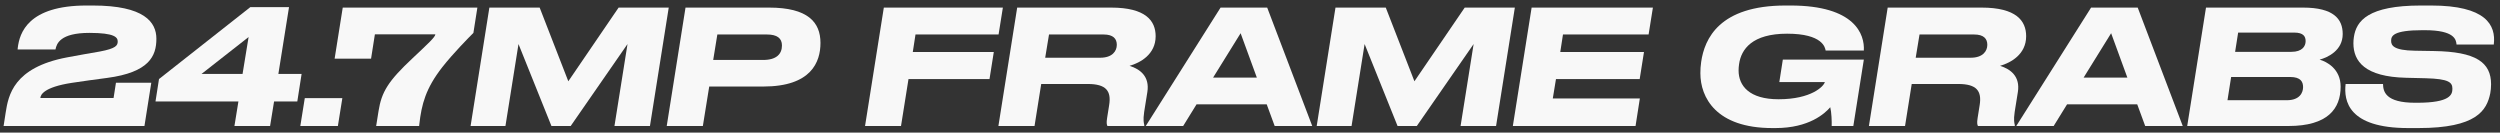 <svg width="377" height="20" viewBox="0 0 377 20" fill="none" xmlns="http://www.w3.org/2000/svg">
<rect x="0" y="0" width="377" height="20" fill="#333333" stroke="none"/>
<path d="M363.15 19.312C354.102 19.312 353.43 15.208 353.718 12.664H359.358C359.382 13.792 359.718 15.496 364.206 15.496H364.494C369.486 15.496 369.822 14.272 369.822 13.384C369.822 12.424 369.294 11.896 365.814 11.8L362.838 11.728C356.622 11.584 354.894 9.256 354.894 6.52C354.894 6.184 354.918 5.92 354.966 5.584C355.326 3.136 357.126 0.832 365.07 0.832H366.606C374.862 0.832 376.422 3.76 376.062 6.712H370.446C370.374 5.992 370.182 4.552 365.646 4.552H365.31C360.846 4.552 360.582 5.44 360.582 6.16C360.582 6.832 360.918 7.6 364.158 7.648L367.038 7.696C373.374 7.792 375.654 9.4 375.654 12.712C375.654 13.144 375.606 13.696 375.534 14.056C375.006 16.648 373.47 19.312 364.71 19.312H363.15Z" fill="#F8F8F8"/>
<path d="M329.832 19L332.664 1.145H347.304C351.912 1.145 353.28 2.873 353.28 5.129C353.28 7.625 351.024 8.657 349.8 8.993C350.88 9.305 352.968 10.384 352.968 13.072C352.968 16.384 351.024 19 345.12 19H329.832ZM345.552 7.817C347.184 7.817 347.688 6.953 347.688 6.209C347.688 5.513 347.376 4.913 345.96 4.913H337.512L337.056 7.817H345.552ZM344.856 15.113C346.848 15.113 347.304 13.912 347.304 13.145C347.304 12.377 346.992 11.608 345.336 11.608H336.456L335.904 15.113H344.856Z" fill="#F8F8F8"/>
<path d="M320.807 11.704L318.359 5.009L314.207 11.704H320.807ZM323.495 19L322.295 15.736H311.711L309.695 19H304.055L315.335 1.145H322.367L329.159 19H323.495Z" fill="#F8F8F8"/>
<path d="M288.888 8.705H297.192C298.992 8.705 299.688 7.721 299.688 6.761C299.688 5.849 299.16 5.201 297.696 5.201H289.464L288.888 8.705ZM288.288 12.665L287.28 19H281.832L284.664 1.145H298.824C304.056 1.145 305.544 3.137 305.544 5.465C305.544 8.225 303.192 9.473 301.608 9.929C303.24 10.432 304.656 11.56 304.296 13.864L303.816 16.864C303.624 18.137 303.768 18.593 303.84 18.881L303.816 19H298.272C298.176 18.808 298.104 18.544 298.224 17.8L298.536 15.832C298.872 13.72 298.08 12.665 295.32 12.665H288.288Z" fill="#F8F8F8"/>
<path d="M267.746 19.312H267.266C258.77 19.312 256.418 14.68 256.418 11.056C256.418 10.48 256.442 9.976 256.538 9.328C257.042 5.848 259.274 0.832 269.258 0.832H270.002C279.746 0.832 281.21 5.2 281.066 7.624H275.306C275.234 7.192 274.874 5.08 269.498 5.08C264.242 5.08 262.562 7.408 262.25 9.688C262.202 10.048 262.178 10.288 262.178 10.624C262.178 12.952 263.81 14.968 268.202 14.968C273.17 14.968 275.042 13 275.186 12.376H268.322L268.85 8.992H281.066L279.482 19H276.218C276.242 18.328 276.194 16.936 276.002 16.168C275.21 17.104 272.81 19.312 267.746 19.312Z" fill="#F8F8F8"/>
<path d="M230.969 1.145H249.257L248.609 5.201H235.697L235.289 7.841H247.913L247.265 11.921H234.641L234.161 14.848H247.289L246.641 19H228.137L230.969 1.145Z" fill="#F8F8F8"/>
<path d="M198.559 19L201.391 1.145H208.975L213.295 12.257L220.879 1.145H228.439L225.607 19H220.255L222.223 6.641L213.655 19H210.751L205.783 6.641L203.815 19H198.559Z" fill="#F8F8F8"/>
<path d="M189.533 11.704L187.085 5.009L182.933 11.704H189.533ZM192.221 19L191.021 15.736H180.437L178.421 19H172.781L184.061 1.145H191.093L197.885 19H192.221Z" fill="#F8F8F8"/>
<path d="M157.615 8.705H165.919C167.719 8.705 168.415 7.721 168.415 6.761C168.415 5.849 167.887 5.201 166.423 5.201H158.191L157.615 8.705ZM157.015 12.665L156.007 19H150.559L153.391 1.145H167.551C172.783 1.145 174.271 3.137 174.271 5.465C174.271 8.225 171.919 9.473 170.335 9.929C171.967 10.432 173.383 11.56 173.023 13.864L172.543 16.864C172.351 18.137 172.495 18.593 172.567 18.881L172.543 19H166.999C166.903 18.808 166.831 18.544 166.951 17.8L167.263 15.832C167.599 13.72 166.807 12.665 164.047 12.665H157.015Z" fill="#F8F8F8"/>
<path d="M133.281 1.145H151.233L150.585 5.201H138.057L137.649 7.841H149.865L149.217 11.921H137.001L135.873 19H130.449L133.281 1.145Z" fill="#F8F8F8"/>
<path d="M105.991 19H100.543L103.375 1.145H115.975C121.831 1.145 123.727 3.353 123.727 6.473C123.727 9.353 122.335 13.049 115.111 13.049H106.951L105.991 19ZM107.551 9.041H115.087C117.103 9.041 117.919 8.129 117.919 6.857C117.919 5.777 117.199 5.201 115.663 5.201H108.175L107.551 9.041Z" fill="#F8F8F8"/>
<path d="M70.965 19L73.797 1.145H81.381L85.701 12.257L93.285 1.145H100.845L98.013 19H92.661L94.629 6.641L86.061 19H83.157L78.189 6.641L76.221 19H70.965Z" fill="#F8F8F8"/>
<path d="M51.685 1.145H71.989L71.389 4.961C70.717 5.633 68.341 8.033 66.685 10.145C64.213 13.312 63.565 15.713 63.229 18.785L63.205 19H56.725L57.085 16.744C57.541 13.864 58.525 12.232 62.245 8.753C64.645 6.497 65.629 5.585 65.653 5.177H56.533L55.957 8.849H50.461L51.685 1.145Z" fill="#F8F8F8"/>
<path d="M51.625 14.801L50.953 19.001H45.289L45.961 14.801H51.625Z" fill="#F8F8F8"/>
<path d="M23.977 11.92L37.753 1.072H43.585L41.977 11.152H45.481L44.833 15.304H41.329L40.729 19H35.353L35.953 15.304H23.449L23.977 11.92ZM36.577 11.152L37.489 5.584L30.385 11.152H36.577Z" fill="#F8F8F8"/>
<path d="M8.367 7.456H2.655L2.679 7.216C2.943 4.984 4.215 0.832 13.047 0.832H13.983C21.783 0.832 23.583 3.352 23.583 5.848C23.583 8.44 22.503 10.912 16.143 11.752C14.679 11.944 12.183 12.28 10.815 12.496C6.615 13.144 6.111 14.296 6.087 14.776H17.127L17.487 12.472H22.815L21.783 19H0.543L0.855 16.984C1.263 14.392 2.007 10.192 10.095 8.656C11.511 8.392 14.031 7.936 15.063 7.768C17.487 7.312 17.751 6.856 17.751 6.256C17.751 5.632 17.295 4.96 13.479 4.96C9.063 4.96 8.535 6.592 8.367 7.456Z" fill="#F8F8F8"/>
</svg>
